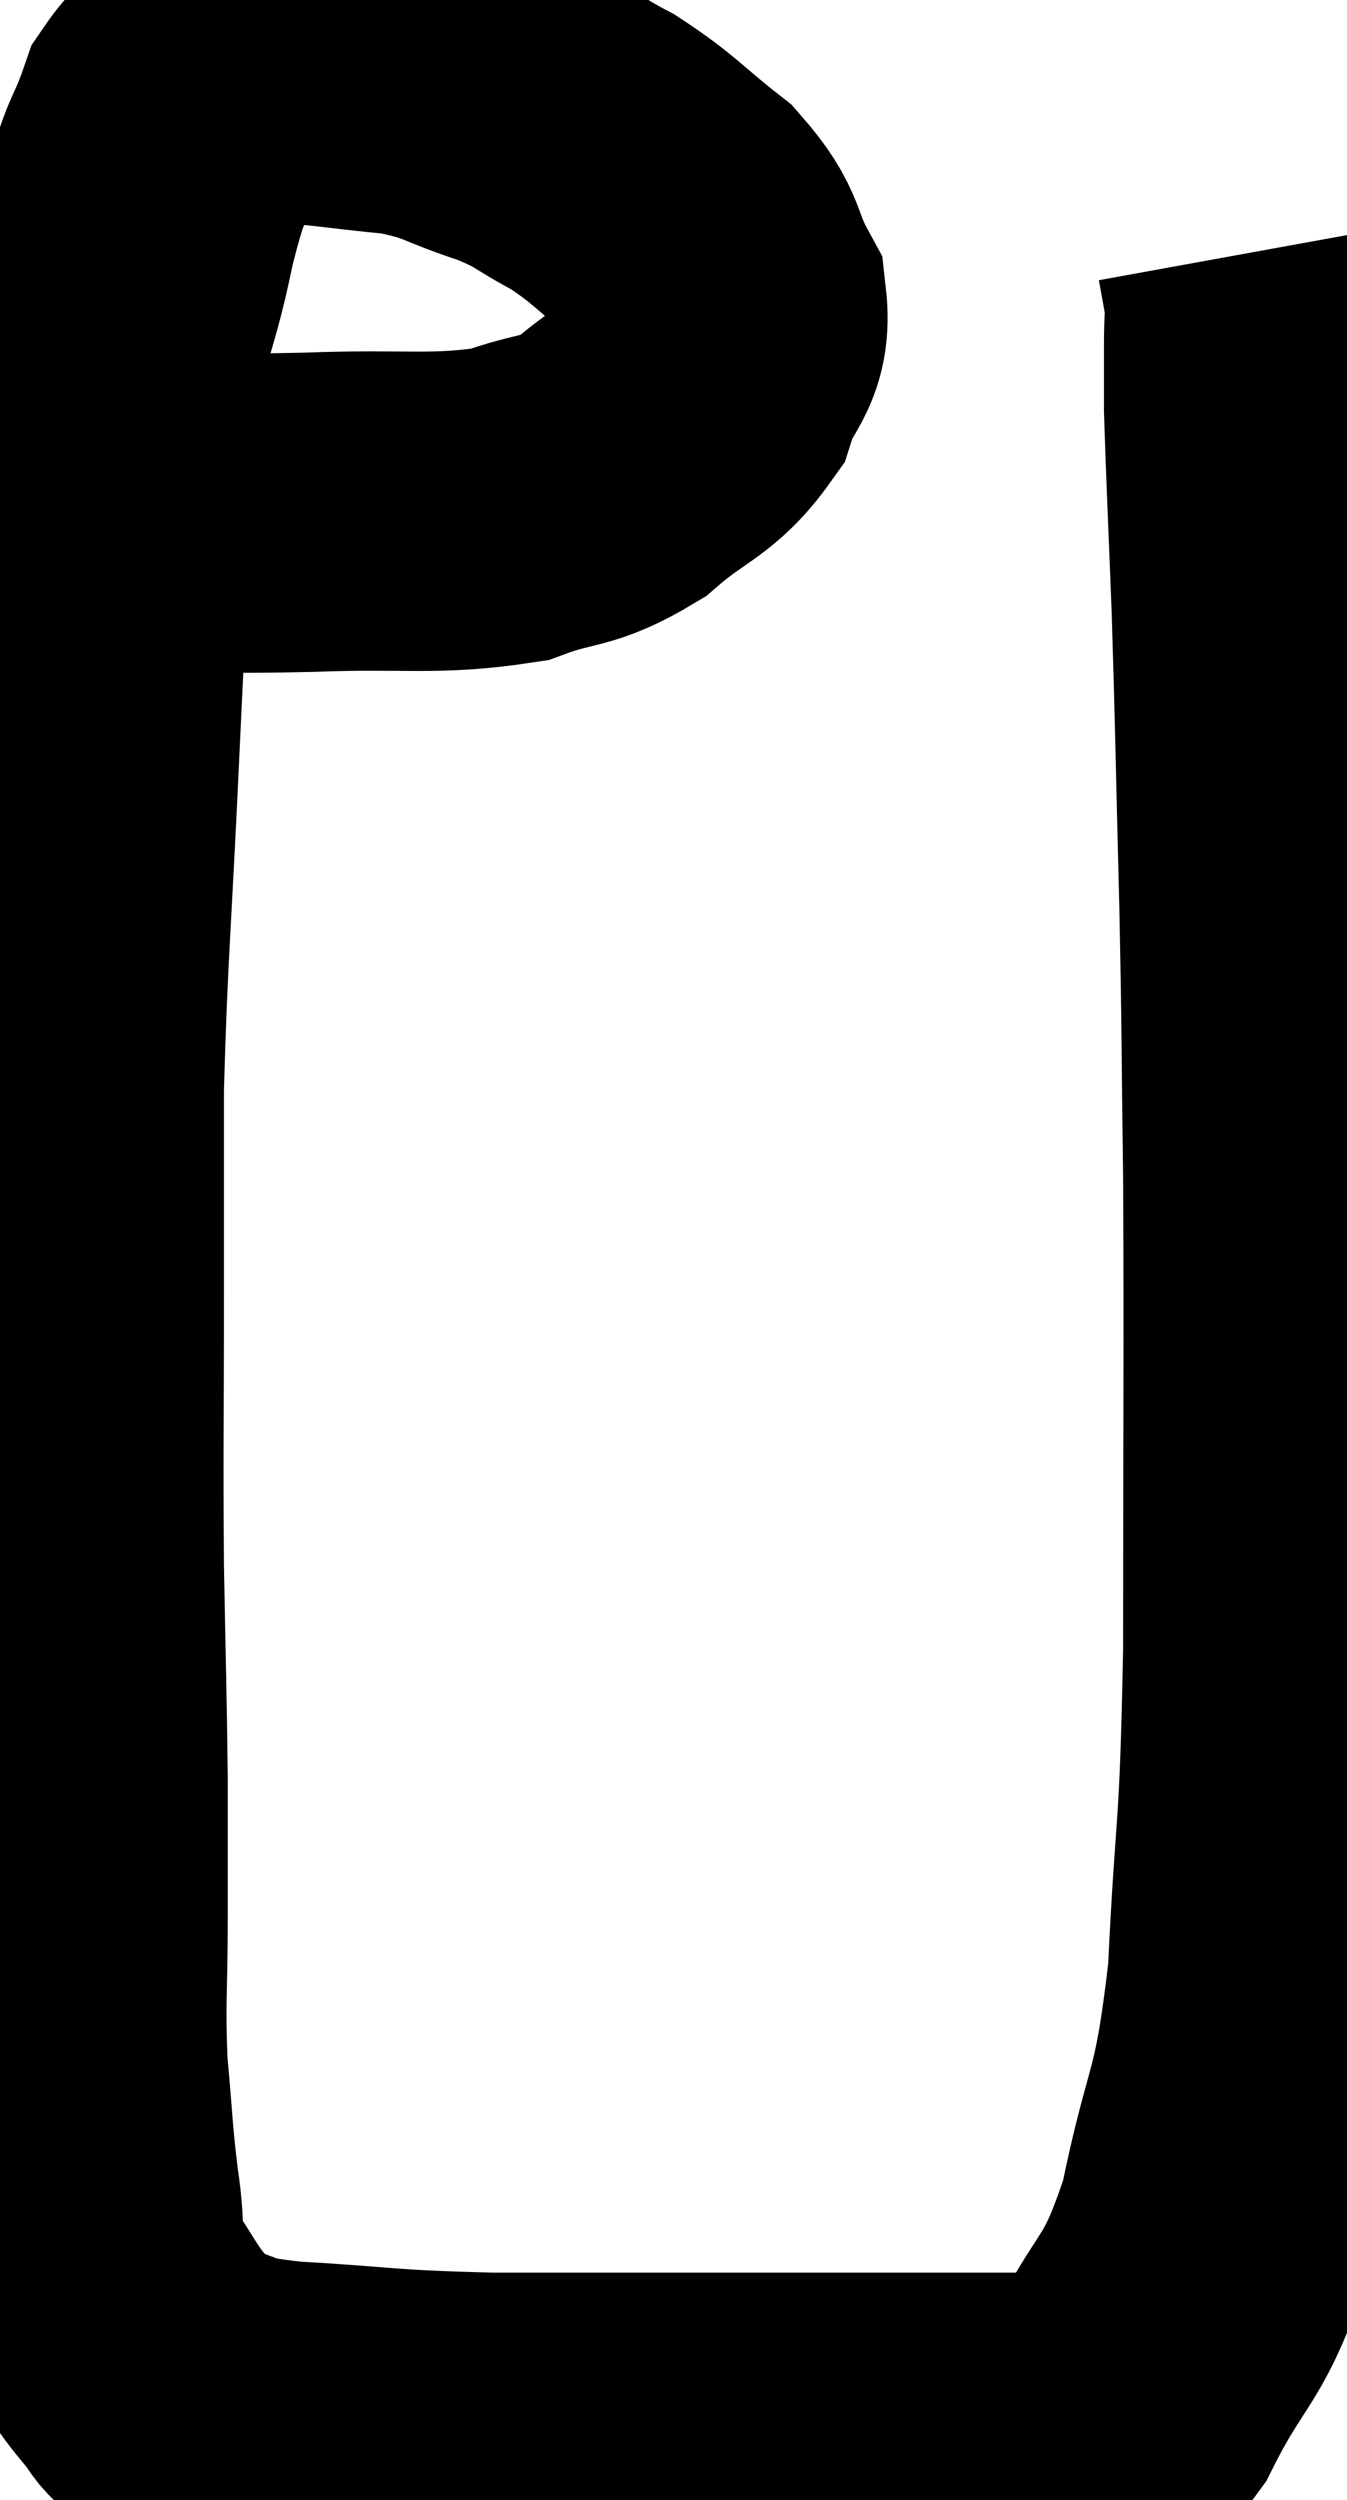 <svg xmlns="http://www.w3.org/2000/svg" viewBox="3.853 2.18 21.093 39.14" width="21.093" height="39.14"><path d="M 6.36 10.2 C 7.53 10.2, 7.335 10.23, 8.7 10.2 C 10.26 10.14, 10.635 10.26, 11.82 10.08 C 12.63 9.78, 12.69 9.93, 13.44 9.48 C 14.13 8.88, 14.37 8.91, 14.82 8.28 C 15.03 7.62, 15.315 7.62, 15.24 6.96 C 14.88 6.3, 15.045 6.24, 14.52 5.64 C 13.83 5.1, 13.8 4.995, 13.14 4.56 C 12.51 4.23, 12.615 4.2, 11.88 3.9 C 11.04 3.63, 11.1 3.54, 10.2 3.36 C 9.24 3.27, 8.91 3.195, 8.28 3.18 C 7.98 3.24, 8.1 3.09, 7.68 3.3 C 7.14 3.66, 7.02 3.405, 6.6 4.02 C 6.3 4.89, 6.315 4.515, 6 5.76 C 5.67 7.38, 5.565 6.945, 5.34 9 C 5.22 11.49, 5.22 11.43, 5.1 13.98 C 4.98 16.59, 4.92 17.07, 4.86 19.2 C 4.86 20.85, 4.86 20.625, 4.86 22.5 C 4.86 24.6, 4.845 24.81, 4.86 26.7 C 4.89 28.38, 4.905 28.695, 4.92 30.06 C 4.92 31.11, 4.92 31.035, 4.92 32.16 C 4.92 33.36, 4.875 33.48, 4.92 34.56 C 5.01 35.52, 4.995 35.625, 5.1 36.48 C 5.22 37.23, 5.085 37.32, 5.34 37.98 C 5.73 38.55, 5.76 38.685, 6.12 39.12 C 6.45 39.42, 6.225 39.48, 6.78 39.72 C 7.56 39.9, 7.155 39.945, 8.34 40.08 C 9.93 40.17, 9.75 40.215, 11.52 40.26 C 13.47 40.26, 13.95 40.26, 15.42 40.26 C 16.41 40.26, 16.47 40.26, 17.4 40.26 C 18.27 40.26, 18.51 40.26, 19.14 40.26 C 19.53 40.26, 19.575 40.26, 19.92 40.26 C 20.22 40.26, 20.115 40.395, 20.52 40.26 C 21.03 39.99, 20.94 40.545, 21.54 39.72 C 22.23 38.34, 22.38 38.61, 22.92 36.96 C 23.31 35.04, 23.445 35.355, 23.7 33.12 C 23.82 30.57, 23.88 31.155, 23.94 28.02 C 23.94 24.3, 23.955 23.505, 23.94 20.58 C 23.91 18.45, 23.925 18.54, 23.88 16.32 C 23.82 14.01, 23.82 13.635, 23.76 11.7 C 23.7 10.14, 23.67 9.54, 23.64 8.58 C 23.64 8.22, 23.64 8.115, 23.64 7.86 C 23.64 7.71, 23.64 7.83, 23.64 7.56 C 23.64 7.17, 23.67 7.14, 23.64 6.78 C 23.58 6.45, 23.55 6.285, 23.52 6.12 L 23.52 6.12" fill="none" stroke="black" stroke-width="5"></path></svg>
